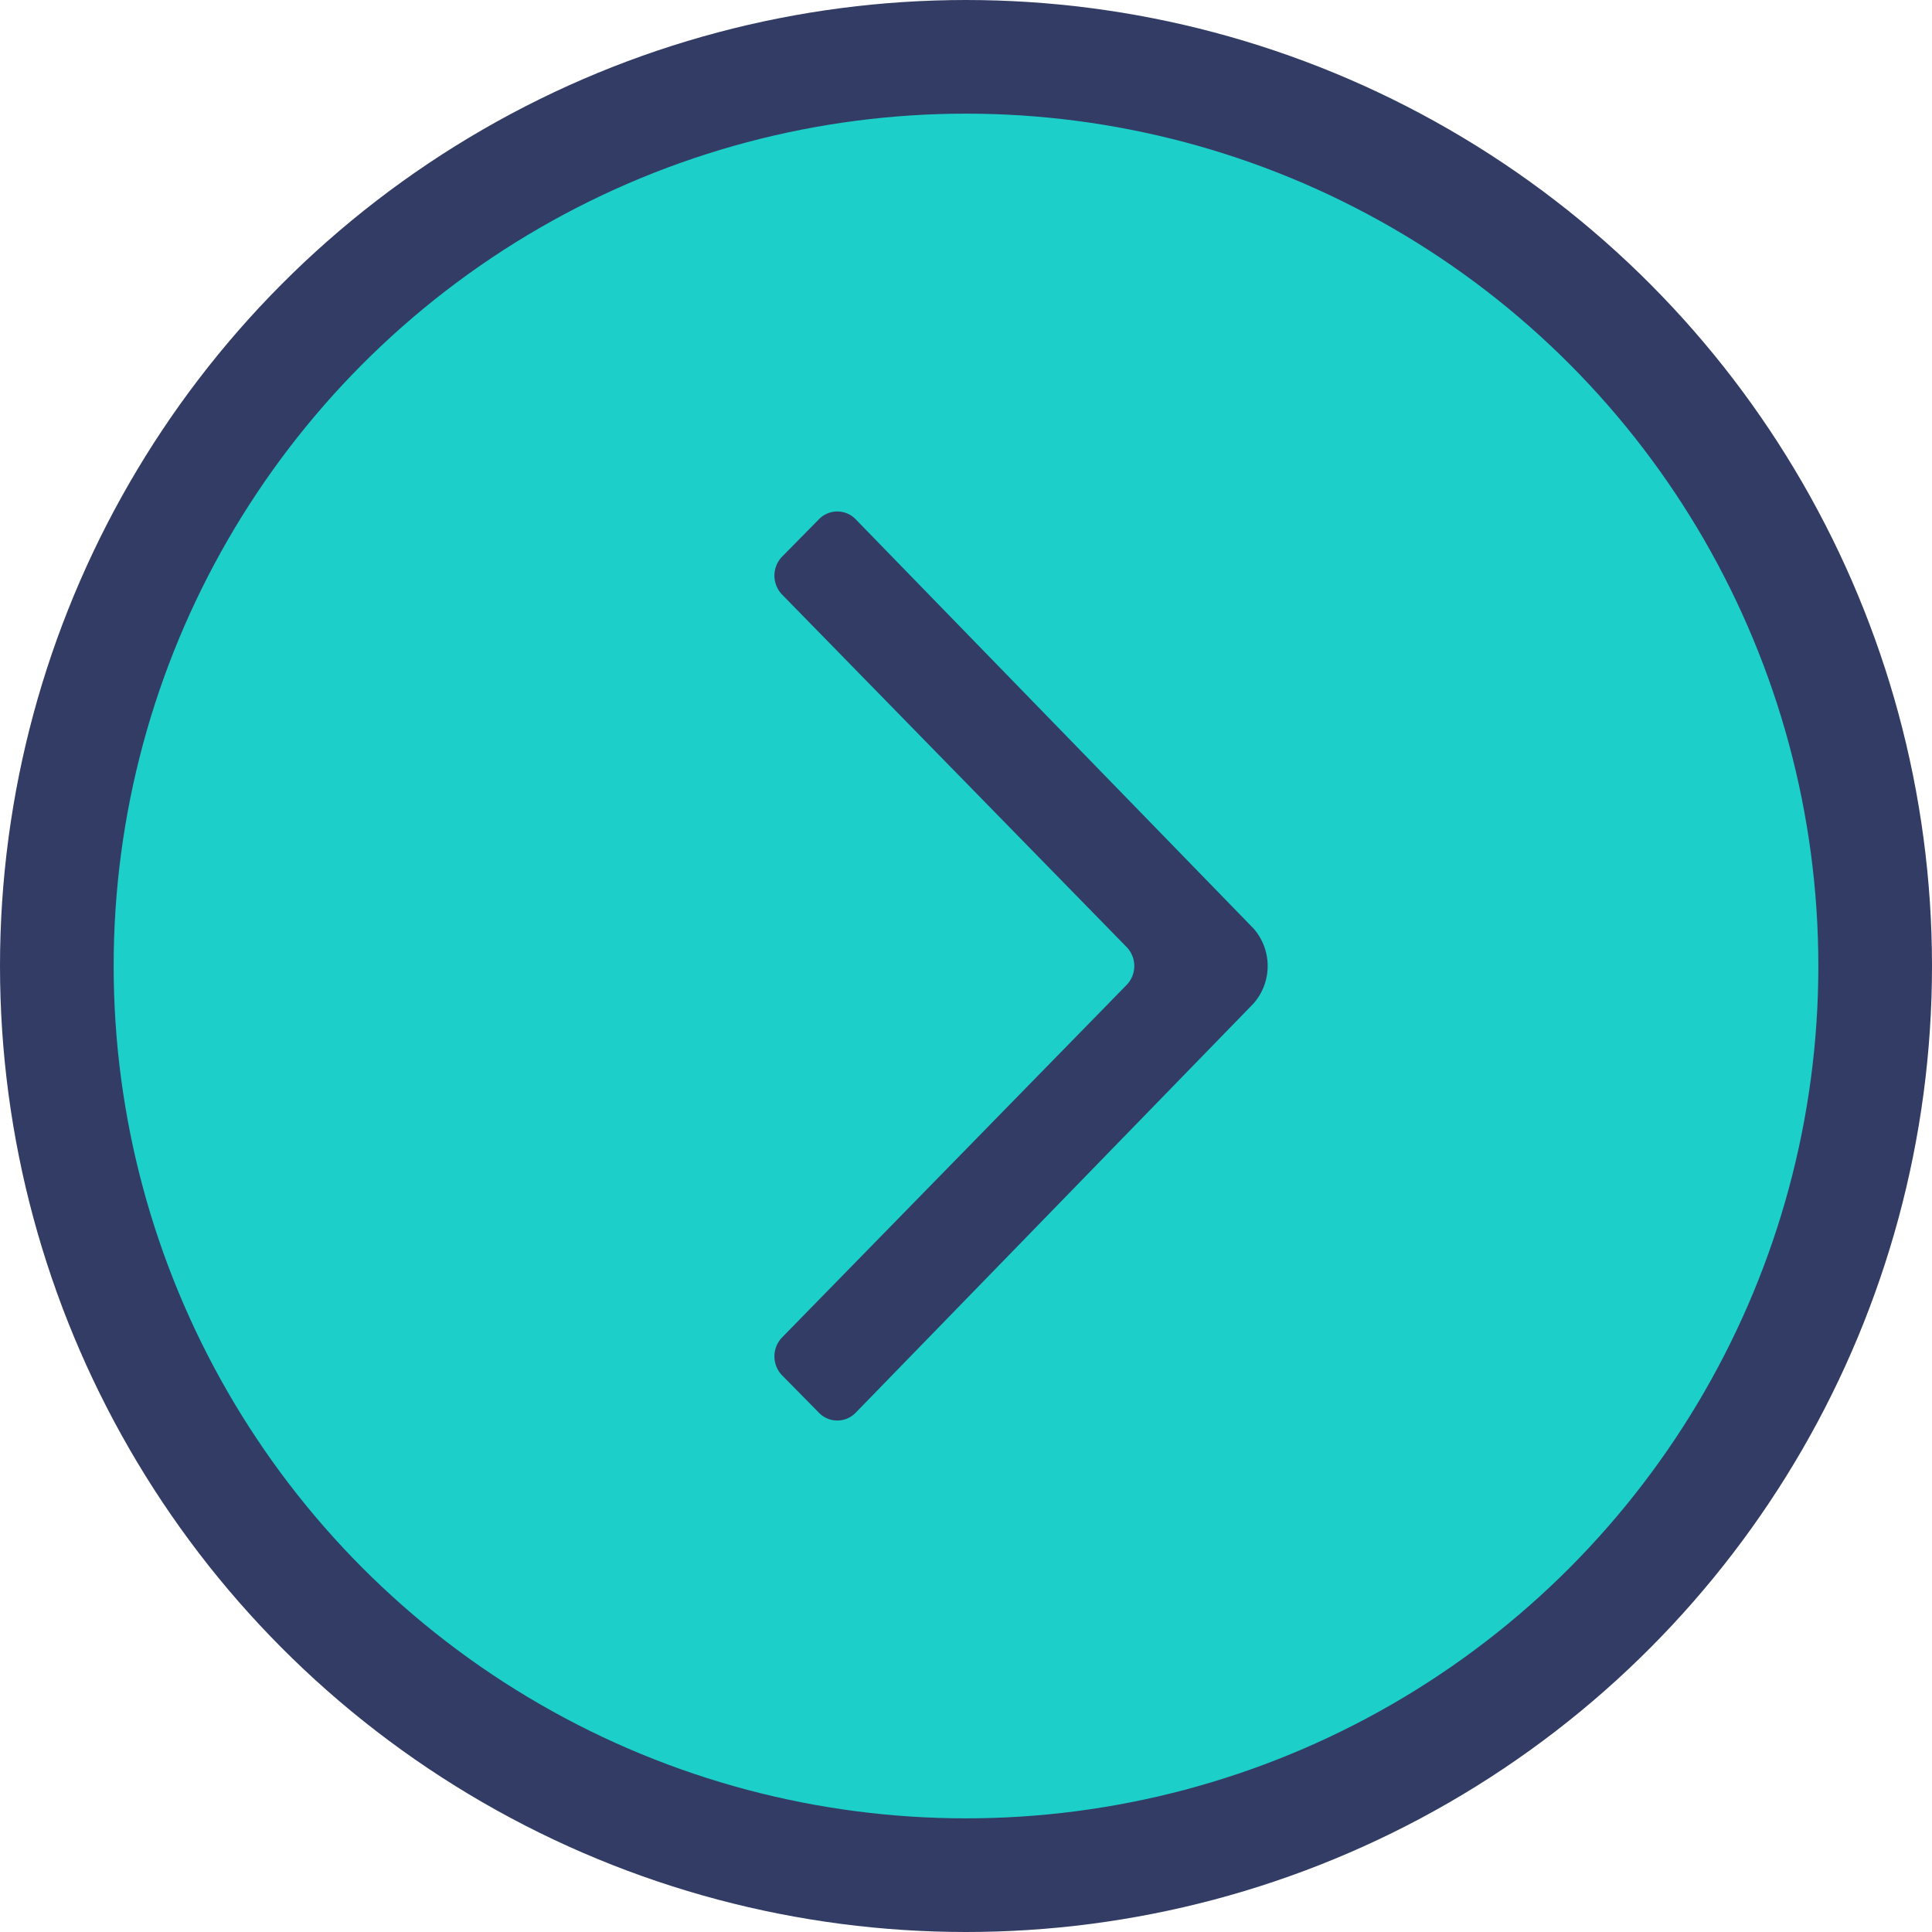<svg xmlns="http://www.w3.org/2000/svg" width="34" height="34" viewBox="0 0 34 34">
  <title>flecha</title>
  <g>
    <circle cx="17" cy="17" r="16" style="fill: #1ccfc9;stroke: #323c64;stroke-miterlimit: 10;stroke-width: 2px"/>
    <path d="M15.06,24.86l7-7.2a1,1,0,0,0,0-1.32l-7-7.2a.45.45,0,0,0-.65,0l-.65.66a.48.48,0,0,0,0,.66l6.07,6.21a.48.48,0,0,1,0,.66l-6.07,6.21a.48.48,0,0,0,0,.66l.65.66a.45.45,0,0,0,.65,0" style="fill: #323c64"/>
  </g>
</svg>
